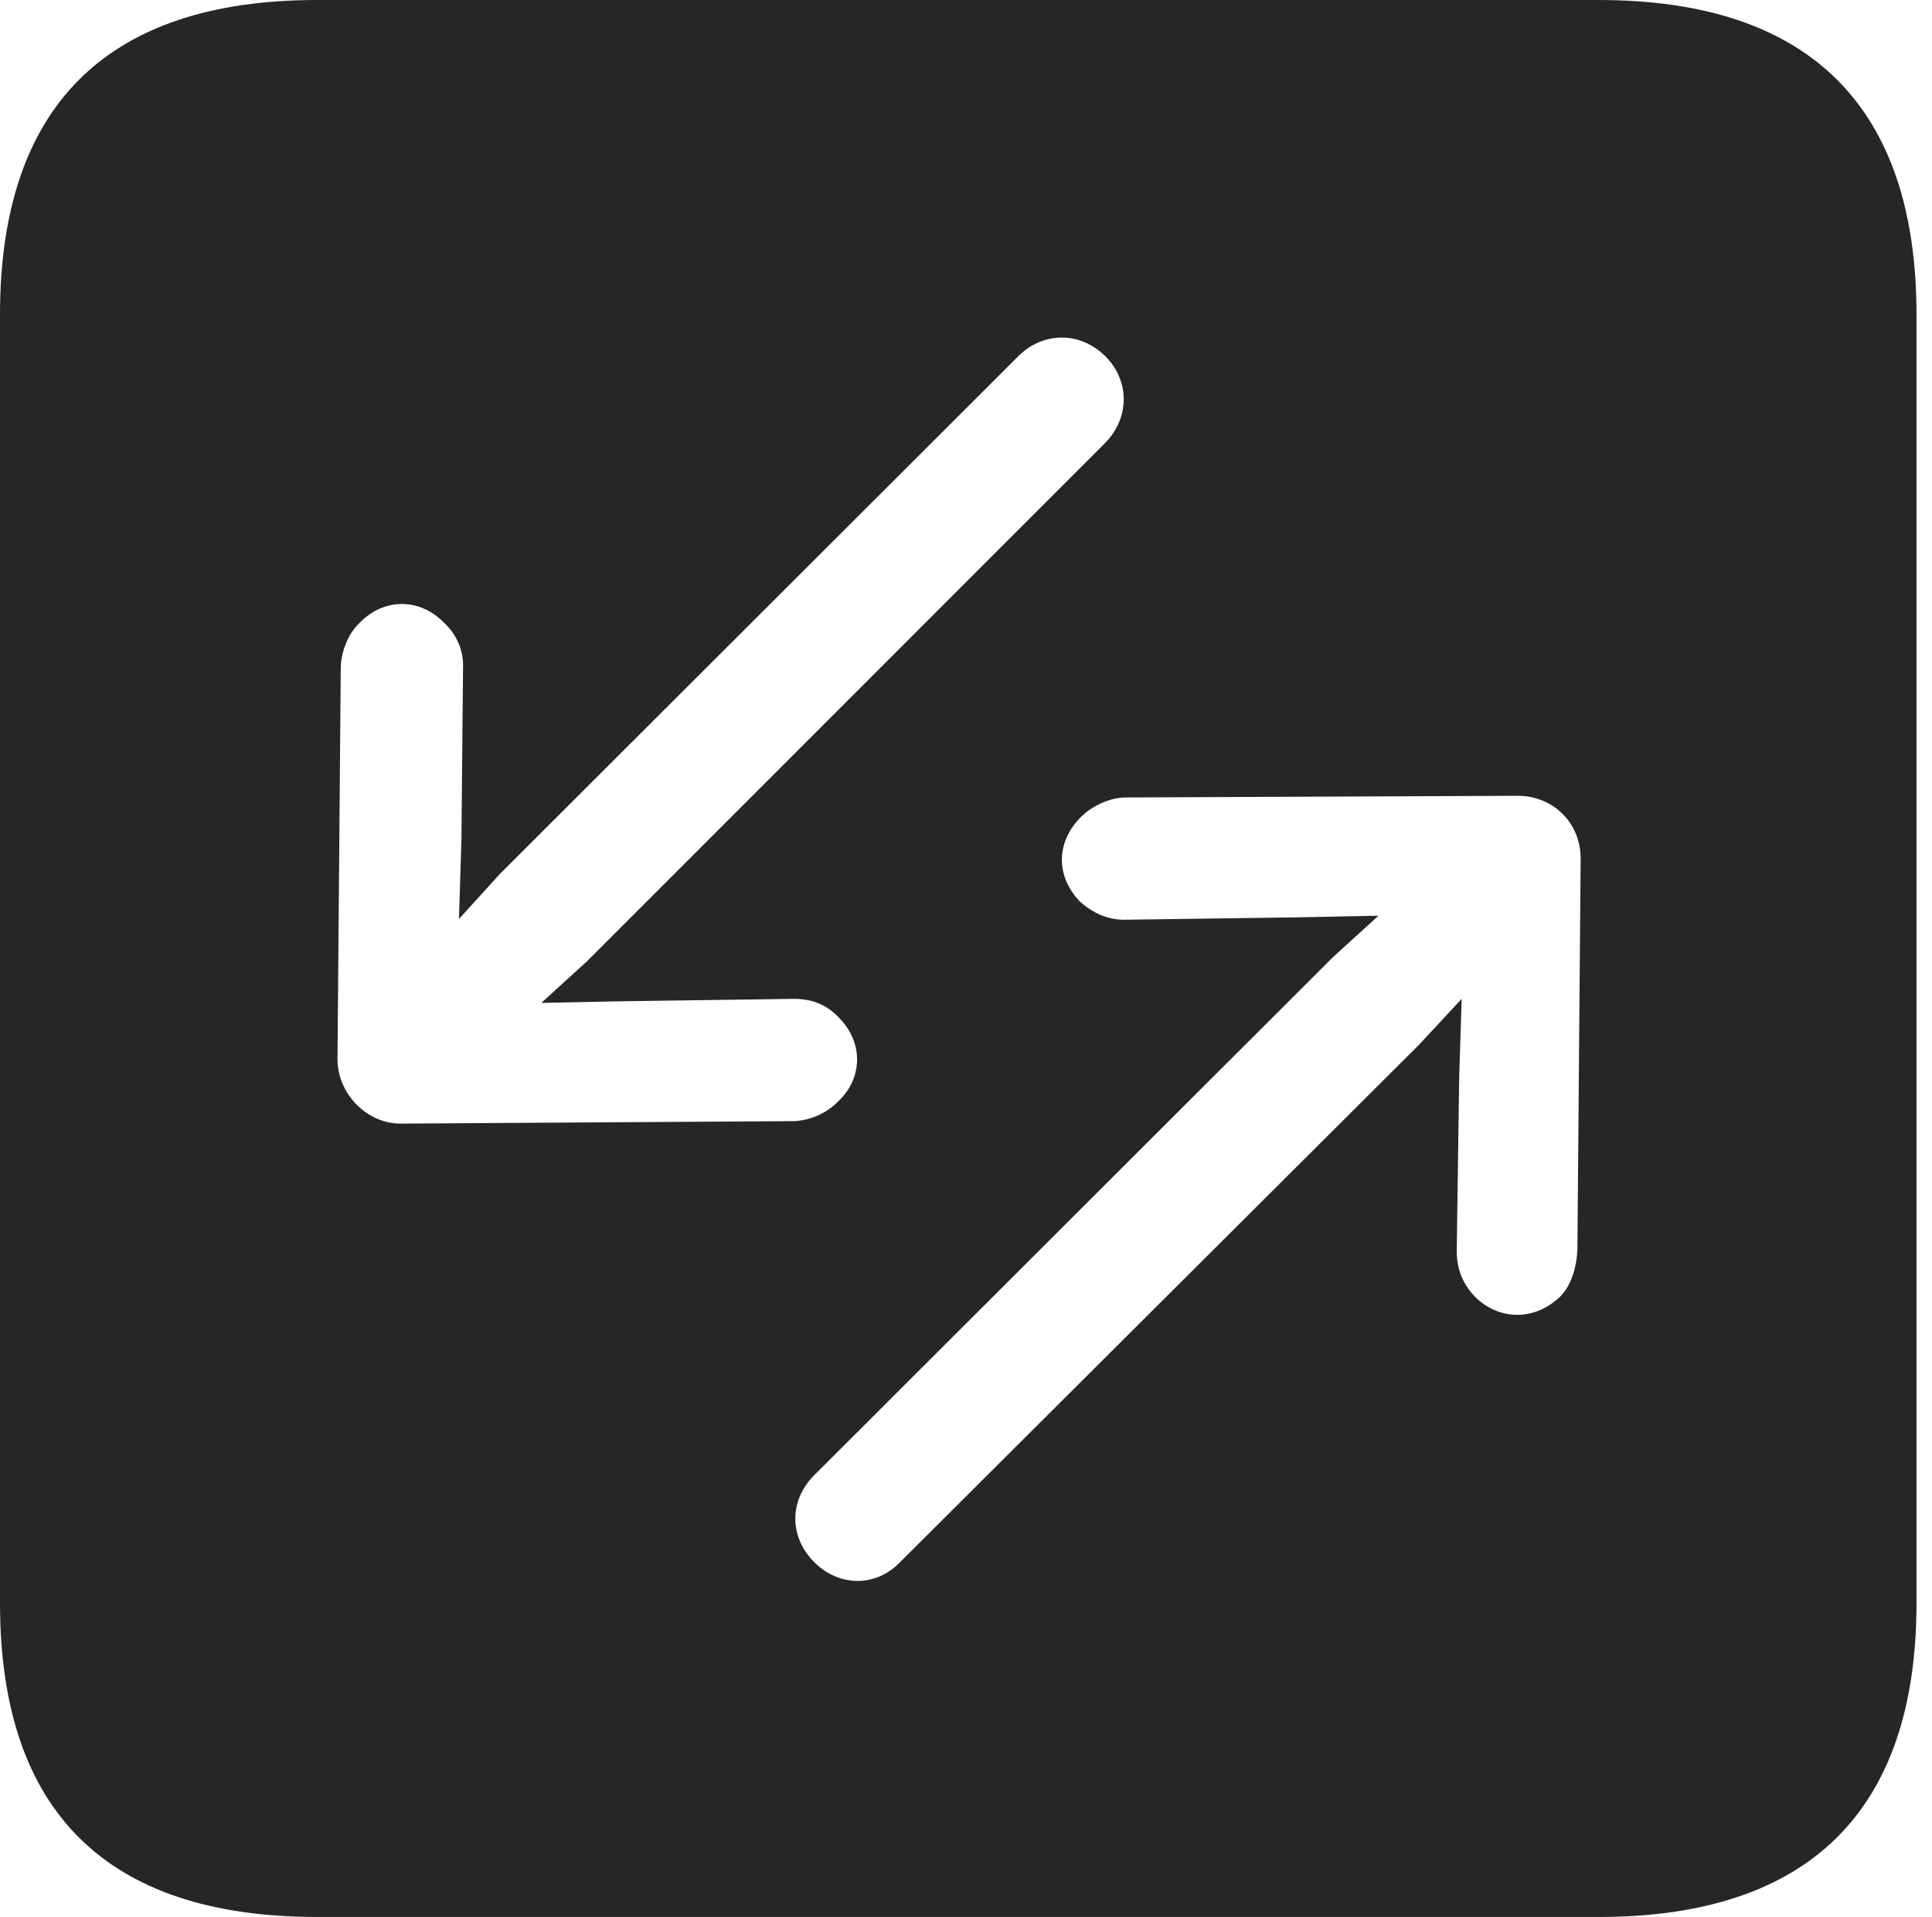 <?xml version="1.0" encoding="UTF-8"?>
<!--Generator: Apple Native CoreSVG 326-->
<!DOCTYPE svg
PUBLIC "-//W3C//DTD SVG 1.1//EN"
       "http://www.w3.org/Graphics/SVG/1.1/DTD/svg11.dtd">
<svg version="1.1" xmlns="http://www.w3.org/2000/svg" xmlns:xlink="http://www.w3.org/1999/xlink" viewBox="0 0 46.289 45.918">
 <g>
  <rect height="45.918" opacity="0" width="46.289" x="0" y="0"/>
  <path d="M45.918 7.539L45.918 38.398C45.918 43.359 43.359 45.918 38.301 45.918L7.598 45.918C2.559 45.918 0 43.398 0 38.398L0 7.539C0 2.539 2.559 0 7.598 0L38.301 0C43.359 0 45.918 2.559 45.918 7.539ZM26.973 19.102C26.602 19.102 26.172 19.297 25.898 19.57C25.293 20.176 25.293 20.996 25.879 21.602C26.191 21.875 26.543 22.031 26.934 22.031L31.113 21.973L33.027 21.934L31.934 22.93L19.492 35.352C18.906 35.957 18.906 36.816 19.512 37.422C20.098 38.008 20.977 38.027 21.562 37.422L34.004 25.02L35.02 23.926L34.961 25.801L34.902 29.961C34.902 30.391 35.039 30.742 35.332 31.055C35.918 31.641 36.777 31.641 37.383 31.055C37.637 30.801 37.773 30.371 37.793 29.941L37.871 20.566C37.871 19.688 37.188 19.062 36.367 19.062ZM24.414 8.516L11.973 20.938L10.996 22.012L11.055 20.137L11.094 15.996C11.113 15.586 10.938 15.195 10.645 14.922C10.059 14.316 9.199 14.316 8.613 14.922C8.34 15.176 8.164 15.625 8.164 16.016L8.086 25.371C8.086 26.211 8.809 26.934 9.629 26.914L19.023 26.855C19.434 26.836 19.805 26.66 20.078 26.387C20.684 25.82 20.684 24.961 20.098 24.375C19.805 24.062 19.453 23.926 19.023 23.926L14.883 23.984L12.969 24.023L14.062 23.027L26.484 10.605C27.07 10 27.07 9.121 26.484 8.535C25.898 7.949 25.02 7.93 24.414 8.516Z" fill="black" fill-opacity="0.85"/>
 </g>
</svg>
